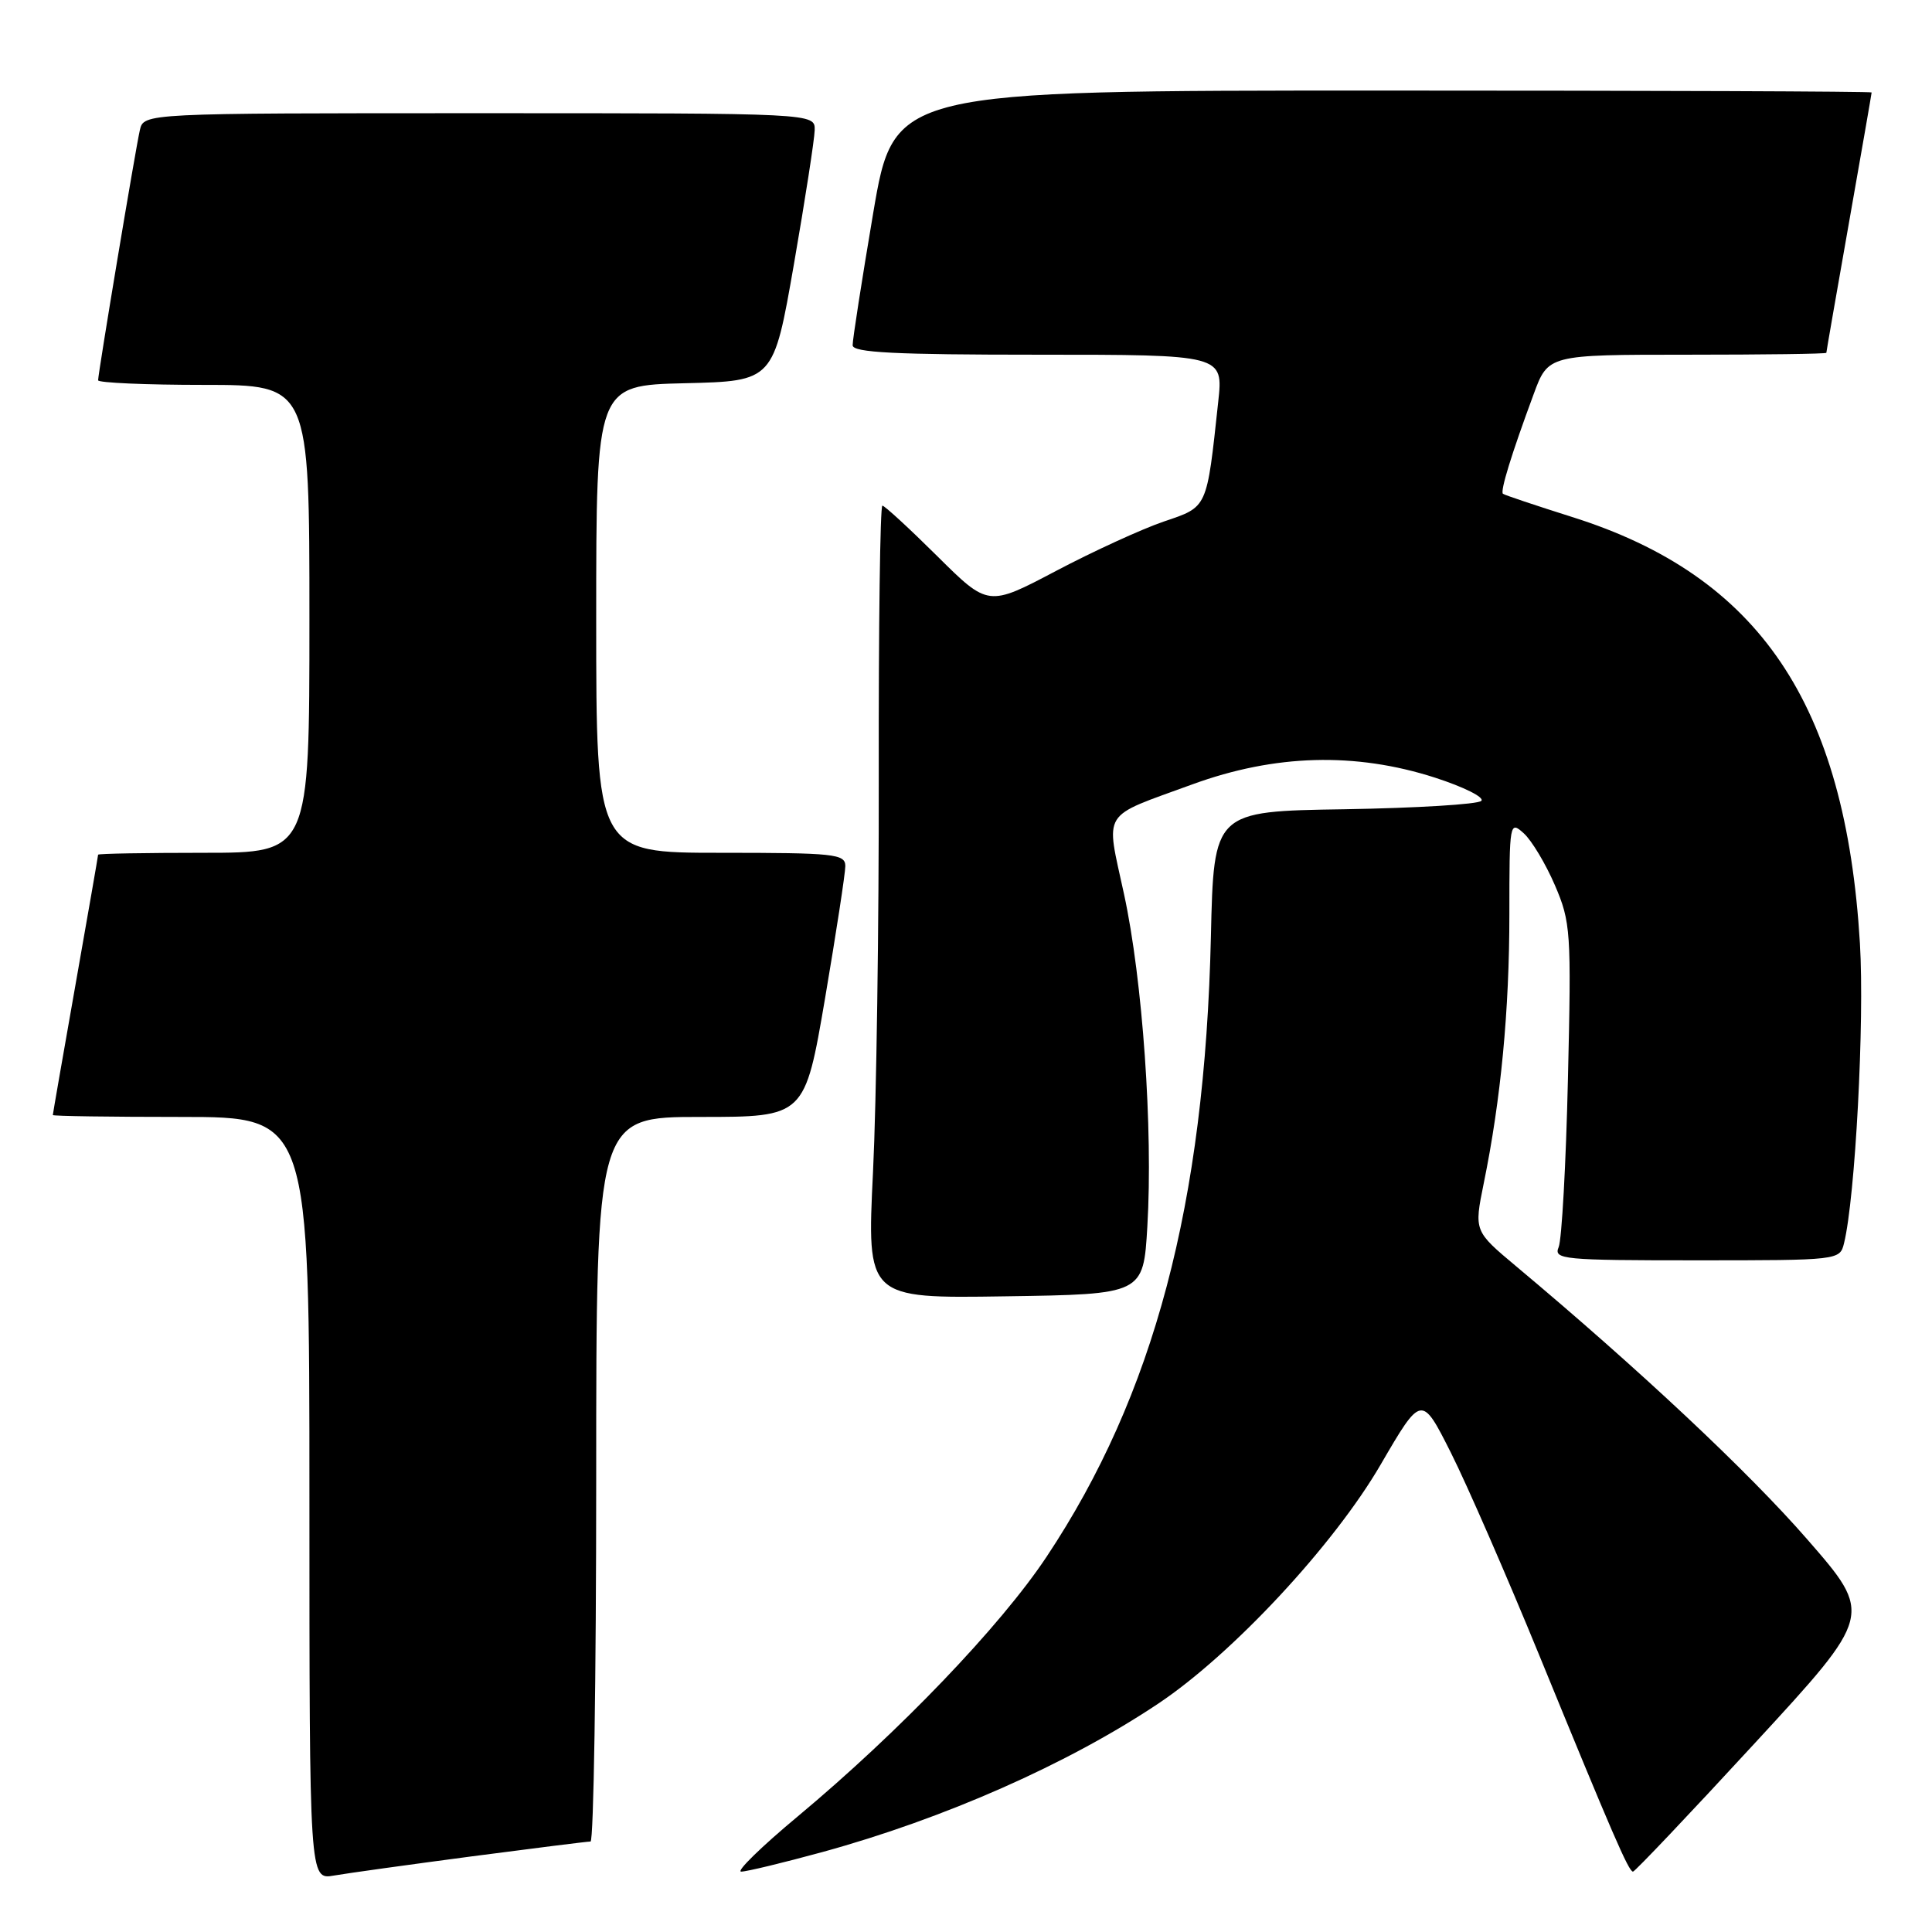 <?xml version="1.0" encoding="UTF-8" standalone="no"?>
<!DOCTYPE svg PUBLIC "-//W3C//DTD SVG 1.1//EN" "http://www.w3.org/Graphics/SVG/1.1/DTD/svg11.dtd" >
<svg xmlns="http://www.w3.org/2000/svg" xmlns:xlink="http://www.w3.org/1999/xlink" version="1.1" viewBox="0 0 256 256">
 <g >
 <path fill="currentColor"
d=" M 62.50 245.98 C 70.75 244.90 77.84 244.01 78.25 244.01 C 78.66 244.00 79.00 222.40 79.00 196.00 C 79.00 148.00 79.00 148.00 92.82 148.00 C 106.64 148.00 106.64 148.00 109.33 132.25 C 110.80 123.59 112.01 115.71 112.01 114.75 C 112.00 113.15 110.55 113.00 95.50 113.00 C 79.00 113.00 79.00 113.00 79.00 82.03 C 79.00 51.06 79.00 51.06 90.75 50.78 C 102.50 50.50 102.50 50.50 105.20 35.00 C 106.68 26.47 107.92 18.49 107.95 17.25 C 108.00 15.00 108.00 15.00 63.52 15.00 C 19.04 15.00 19.04 15.00 18.53 17.25 C 17.94 19.83 13.00 49.46 13.00 50.39 C 13.00 50.72 19.30 51.00 27.00 51.00 C 41.00 51.00 41.00 51.00 41.00 82.00 C 41.00 113.00 41.00 113.00 27.00 113.00 C 19.30 113.00 13.00 113.11 13.00 113.25 C 13.00 113.39 11.65 121.15 10.00 130.50 C 8.35 139.85 7.00 147.61 7.00 147.75 C 7.00 147.89 14.65 148.00 24.00 148.00 C 41.00 148.00 41.00 148.00 41.00 198.55 C 41.00 249.09 41.00 249.09 44.25 248.52 C 46.04 248.21 54.25 247.07 62.50 245.98 Z  M 108.96 245.41 C 125.12 240.98 141.52 233.73 153.50 225.72 C 163.30 219.17 176.74 204.73 182.93 194.09 C 188.36 184.77 188.36 184.77 192.26 192.51 C 194.40 196.77 199.67 208.86 203.98 219.38 C 213.68 243.08 215.81 248.00 216.38 248.00 C 216.63 248.00 223.89 240.35 232.51 230.99 C 248.19 213.98 248.19 213.98 239.46 203.96 C 231.68 195.02 217.13 181.38 200.91 167.80 C 195.32 163.12 195.32 163.12 196.60 156.81 C 198.88 145.68 200.00 133.87 200.00 121.12 C 200.00 108.95 200.04 108.73 201.91 110.42 C 202.96 111.37 204.81 114.46 206.03 117.29 C 208.13 122.18 208.22 123.42 207.76 142.96 C 207.50 154.26 206.94 164.29 206.53 165.25 C 205.84 166.88 207.07 167.00 224.78 167.00 C 243.66 167.00 243.79 166.98 244.34 164.75 C 245.83 158.71 247.07 135.36 246.45 125.00 C 244.54 93.24 233.11 76.31 208.30 68.50 C 203.46 66.97 199.34 65.59 199.15 65.43 C 198.76 65.10 200.26 60.22 203.21 52.25 C 205.14 47.00 205.14 47.00 223.57 47.00 C 233.71 47.00 242.00 46.89 242.00 46.75 C 242.00 46.61 243.35 38.85 245.00 29.50 C 246.65 20.15 248.00 12.39 248.00 12.25 C 248.00 12.11 218.85 12.00 183.23 12.00 C 118.46 12.00 118.46 12.00 115.70 28.25 C 114.19 37.19 112.96 45.06 112.98 45.75 C 112.99 46.72 118.59 47.00 137.55 47.00 C 162.10 47.00 162.10 47.00 161.42 53.25 C 159.88 67.51 160.06 67.12 154.20 69.11 C 151.30 70.10 144.88 73.04 139.93 75.65 C 130.94 80.39 130.94 80.39 124.19 73.69 C 120.48 70.01 117.21 67.00 116.92 67.00 C 116.62 67.00 116.41 83.09 116.44 102.75 C 116.47 122.41 116.13 146.05 115.68 155.27 C 114.86 172.05 114.86 172.05 133.18 171.77 C 151.50 171.50 151.50 171.50 152.03 162.50 C 152.79 149.61 151.40 129.81 148.94 118.48 C 146.50 107.18 145.73 108.42 158.00 103.93 C 168.93 99.94 179.57 99.64 190.14 103.04 C 193.97 104.28 196.74 105.66 196.28 106.12 C 195.82 106.58 187.66 107.07 178.14 107.23 C 160.83 107.50 160.83 107.50 160.45 124.13 C 159.64 159.48 152.90 184.90 138.67 206.29 C 132.54 215.51 119.13 229.49 105.71 240.68 C 100.88 244.70 97.50 248.00 98.21 248.00 C 98.92 248.00 103.76 246.83 108.96 245.41 Z "/>
</g>
</svg>